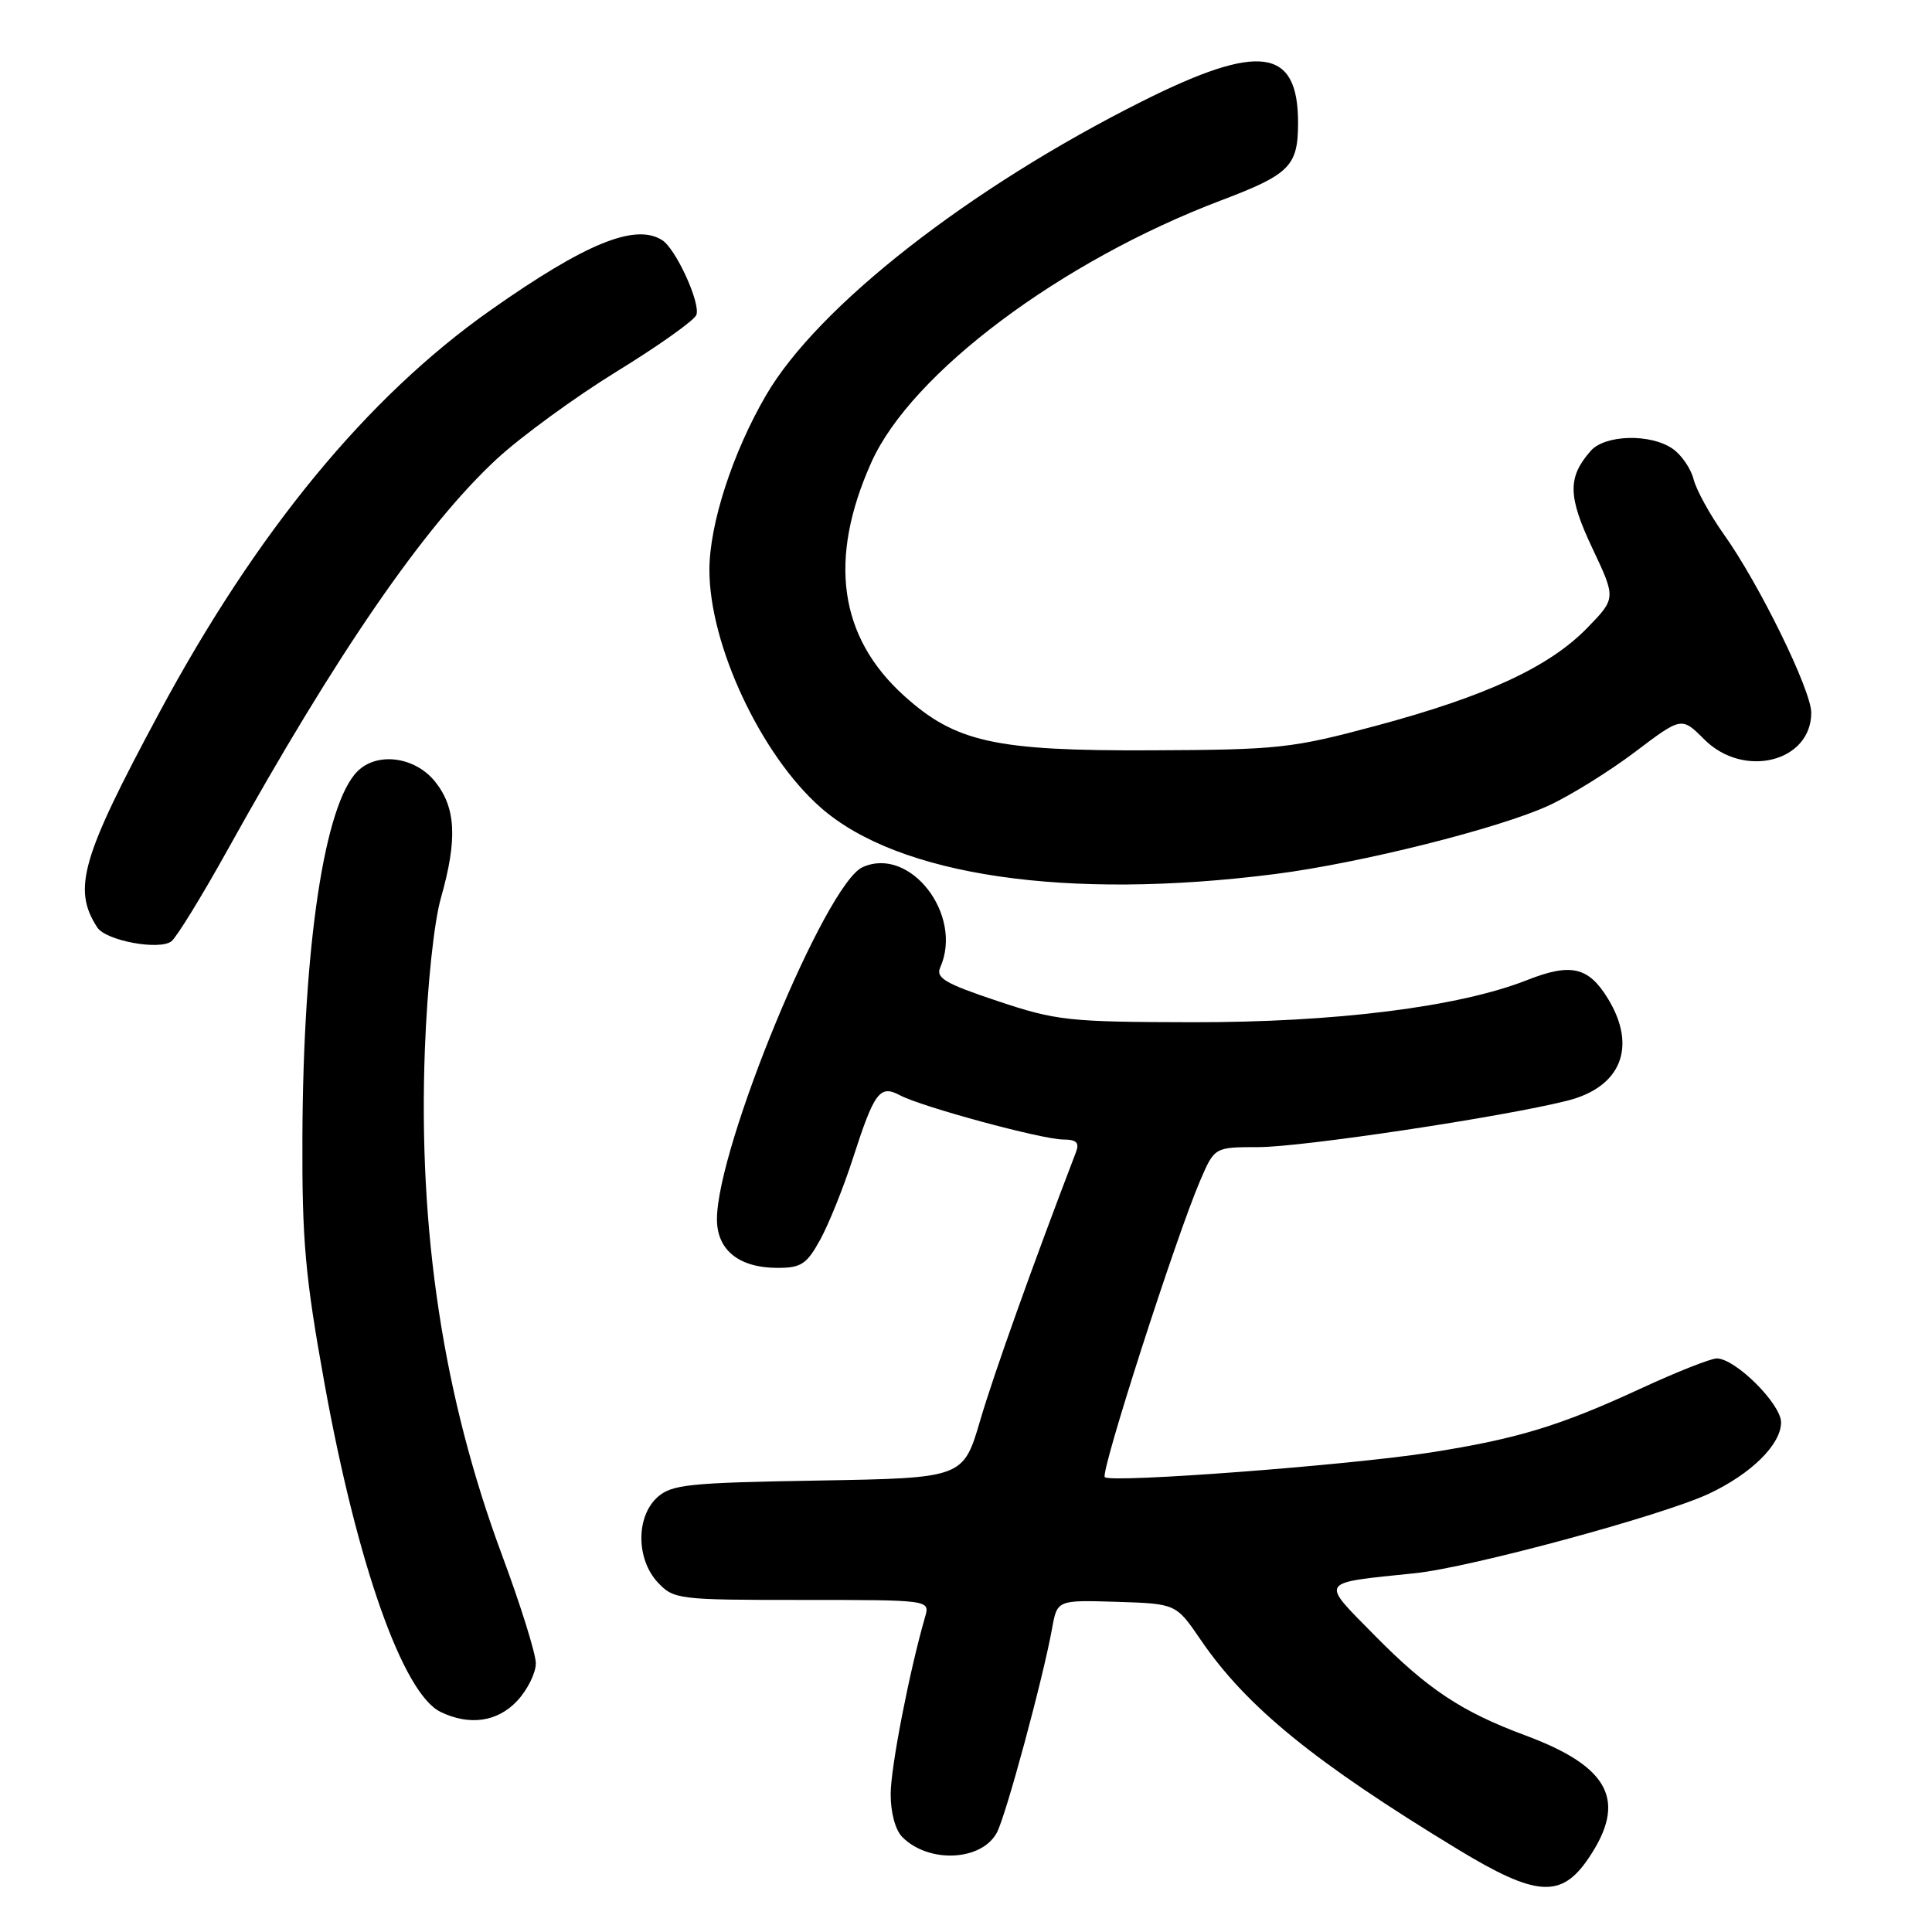 <?xml version="1.0" encoding="UTF-8" standalone="no"?>
<!DOCTYPE svg PUBLIC "-//W3C//DTD SVG 1.1//EN" "http://www.w3.org/Graphics/SVG/1.1/DTD/svg11.dtd" >
<svg xmlns="http://www.w3.org/2000/svg" xmlns:xlink="http://www.w3.org/1999/xlink" version="1.1" viewBox="0 0 256 256">
 <g >
 <path fill="currentColor"
d=" M 210.46 246.27 C 215.64 238.65 213.34 234.13 202.17 229.97 C 193.67 226.82 189.16 223.82 182.13 216.68 C 174.90 209.33 174.59 209.80 187.50 208.46 C 194.84 207.70 220.29 200.81 226.43 197.93 C 232.07 195.28 236.00 191.39 236.00 188.47 C 236.00 186.03 229.94 180.00 227.48 180.00 C 226.69 180.00 222.13 181.80 217.36 184.01 C 206.65 188.96 201.03 190.66 189.50 192.47 C 178.70 194.16 147.21 196.54 146.39 195.73 C 145.78 195.11 155.78 164.02 159.01 156.48 C 160.93 152.00 160.93 152.00 166.75 152.00 C 172.51 152.00 199.15 148.00 207.66 145.85 C 214.81 144.06 216.95 138.71 213.07 132.34 C 210.48 128.10 208.16 127.57 202.31 129.88 C 193.32 133.42 176.98 135.48 158.00 135.45 C 141.56 135.42 139.99 135.25 132.17 132.64 C 125.22 130.32 123.96 129.58 124.59 128.18 C 127.68 121.22 120.57 112.05 114.29 114.91 C 109.40 117.14 95.00 151.96 95.00 161.56 C 95.00 165.65 97.93 168.00 103.04 168.00 C 106.16 168.00 106.90 167.51 108.69 164.25 C 109.82 162.19 111.77 157.35 113.01 153.50 C 115.85 144.70 116.58 143.71 119.23 145.12 C 122.08 146.65 138.03 150.97 140.86 150.99 C 142.66 151.00 143.06 151.40 142.56 152.70 C 136.92 167.41 131.69 182.04 129.89 188.18 C 127.64 195.85 127.64 195.85 108.42 196.18 C 91.20 196.47 88.99 196.70 87.10 198.40 C 84.25 200.99 84.29 206.61 87.17 209.69 C 89.28 211.93 89.87 212.00 106.29 212.00 C 123.23 212.00 123.23 212.00 122.58 214.25 C 120.51 221.41 118.04 234.08 118.02 237.68 C 118.01 240.17 118.63 242.49 119.57 243.43 C 123.08 246.94 130.07 246.60 132.09 242.83 C 133.29 240.60 138.24 222.29 139.41 215.75 C 140.09 212.01 140.09 212.01 147.96 212.25 C 155.83 212.50 155.83 212.50 159.08 217.26 C 165.15 226.16 174.16 233.50 193.21 245.07 C 203.54 251.34 206.86 251.57 210.46 246.27 Z  M 68.55 225.35 C 69.90 223.90 71.00 221.67 71.00 220.40 C 71.00 219.13 68.98 212.68 66.52 206.06 C 58.74 185.14 55.39 163.14 56.30 139.00 C 56.62 130.58 57.51 122.19 58.42 119.00 C 60.63 111.21 60.42 107.04 57.66 103.58 C 55.00 100.26 49.98 99.59 47.36 102.21 C 42.99 106.58 40.18 125.23 40.07 150.61 C 40.01 164.35 40.44 169.17 42.99 183.27 C 47.32 207.23 53.39 224.42 58.38 226.84 C 62.22 228.70 65.95 228.16 68.55 225.35 Z  M 30.13 112.66 C 44.64 86.53 56.22 69.72 65.81 60.83 C 69.06 57.83 76.23 52.60 81.74 49.21 C 87.26 45.82 92.00 42.45 92.27 41.73 C 92.86 40.19 89.56 32.97 87.74 31.82 C 84.17 29.55 77.60 32.23 65.00 41.10 C 48.66 52.61 34.00 70.42 21.07 94.50 C 10.77 113.67 9.58 117.80 12.89 122.89 C 14.02 124.64 21.09 125.96 22.71 124.73 C 23.38 124.23 26.72 118.79 30.13 112.66 Z  M 168.99 115.81 C 180.29 114.37 198.69 109.75 205.23 106.73 C 208.13 105.39 213.27 102.19 216.66 99.63 C 222.82 94.97 222.82 94.97 225.83 97.98 C 231.05 103.20 240.00 100.96 240.00 94.44 C 240.00 91.45 233.09 77.35 228.41 70.79 C 226.57 68.20 224.77 64.92 224.41 63.51 C 224.06 62.11 222.82 60.29 221.66 59.48 C 218.74 57.43 212.67 57.58 210.77 59.75 C 207.70 63.26 207.74 65.75 211.00 72.65 C 214.13 79.28 214.13 79.28 210.32 83.20 C 205.28 88.38 196.92 92.25 182.40 96.15 C 171.19 99.16 169.46 99.35 152.50 99.42 C 131.86 99.51 126.61 98.35 119.79 92.19 C 111.15 84.39 109.71 74.07 115.47 61.24 C 120.77 49.43 140.59 34.59 161.78 26.56 C 170.92 23.10 172.00 22.01 172.00 16.26 C 172.00 6.33 166.89 5.63 151.33 13.43 C 128.42 24.91 108.35 40.60 101.50 52.38 C 97.07 59.98 94.00 69.47 94.00 75.52 C 94.00 85.46 100.82 100.03 108.74 107.00 C 119.04 116.07 141.41 119.34 168.99 115.81 Z "/>
</g>
</svg>